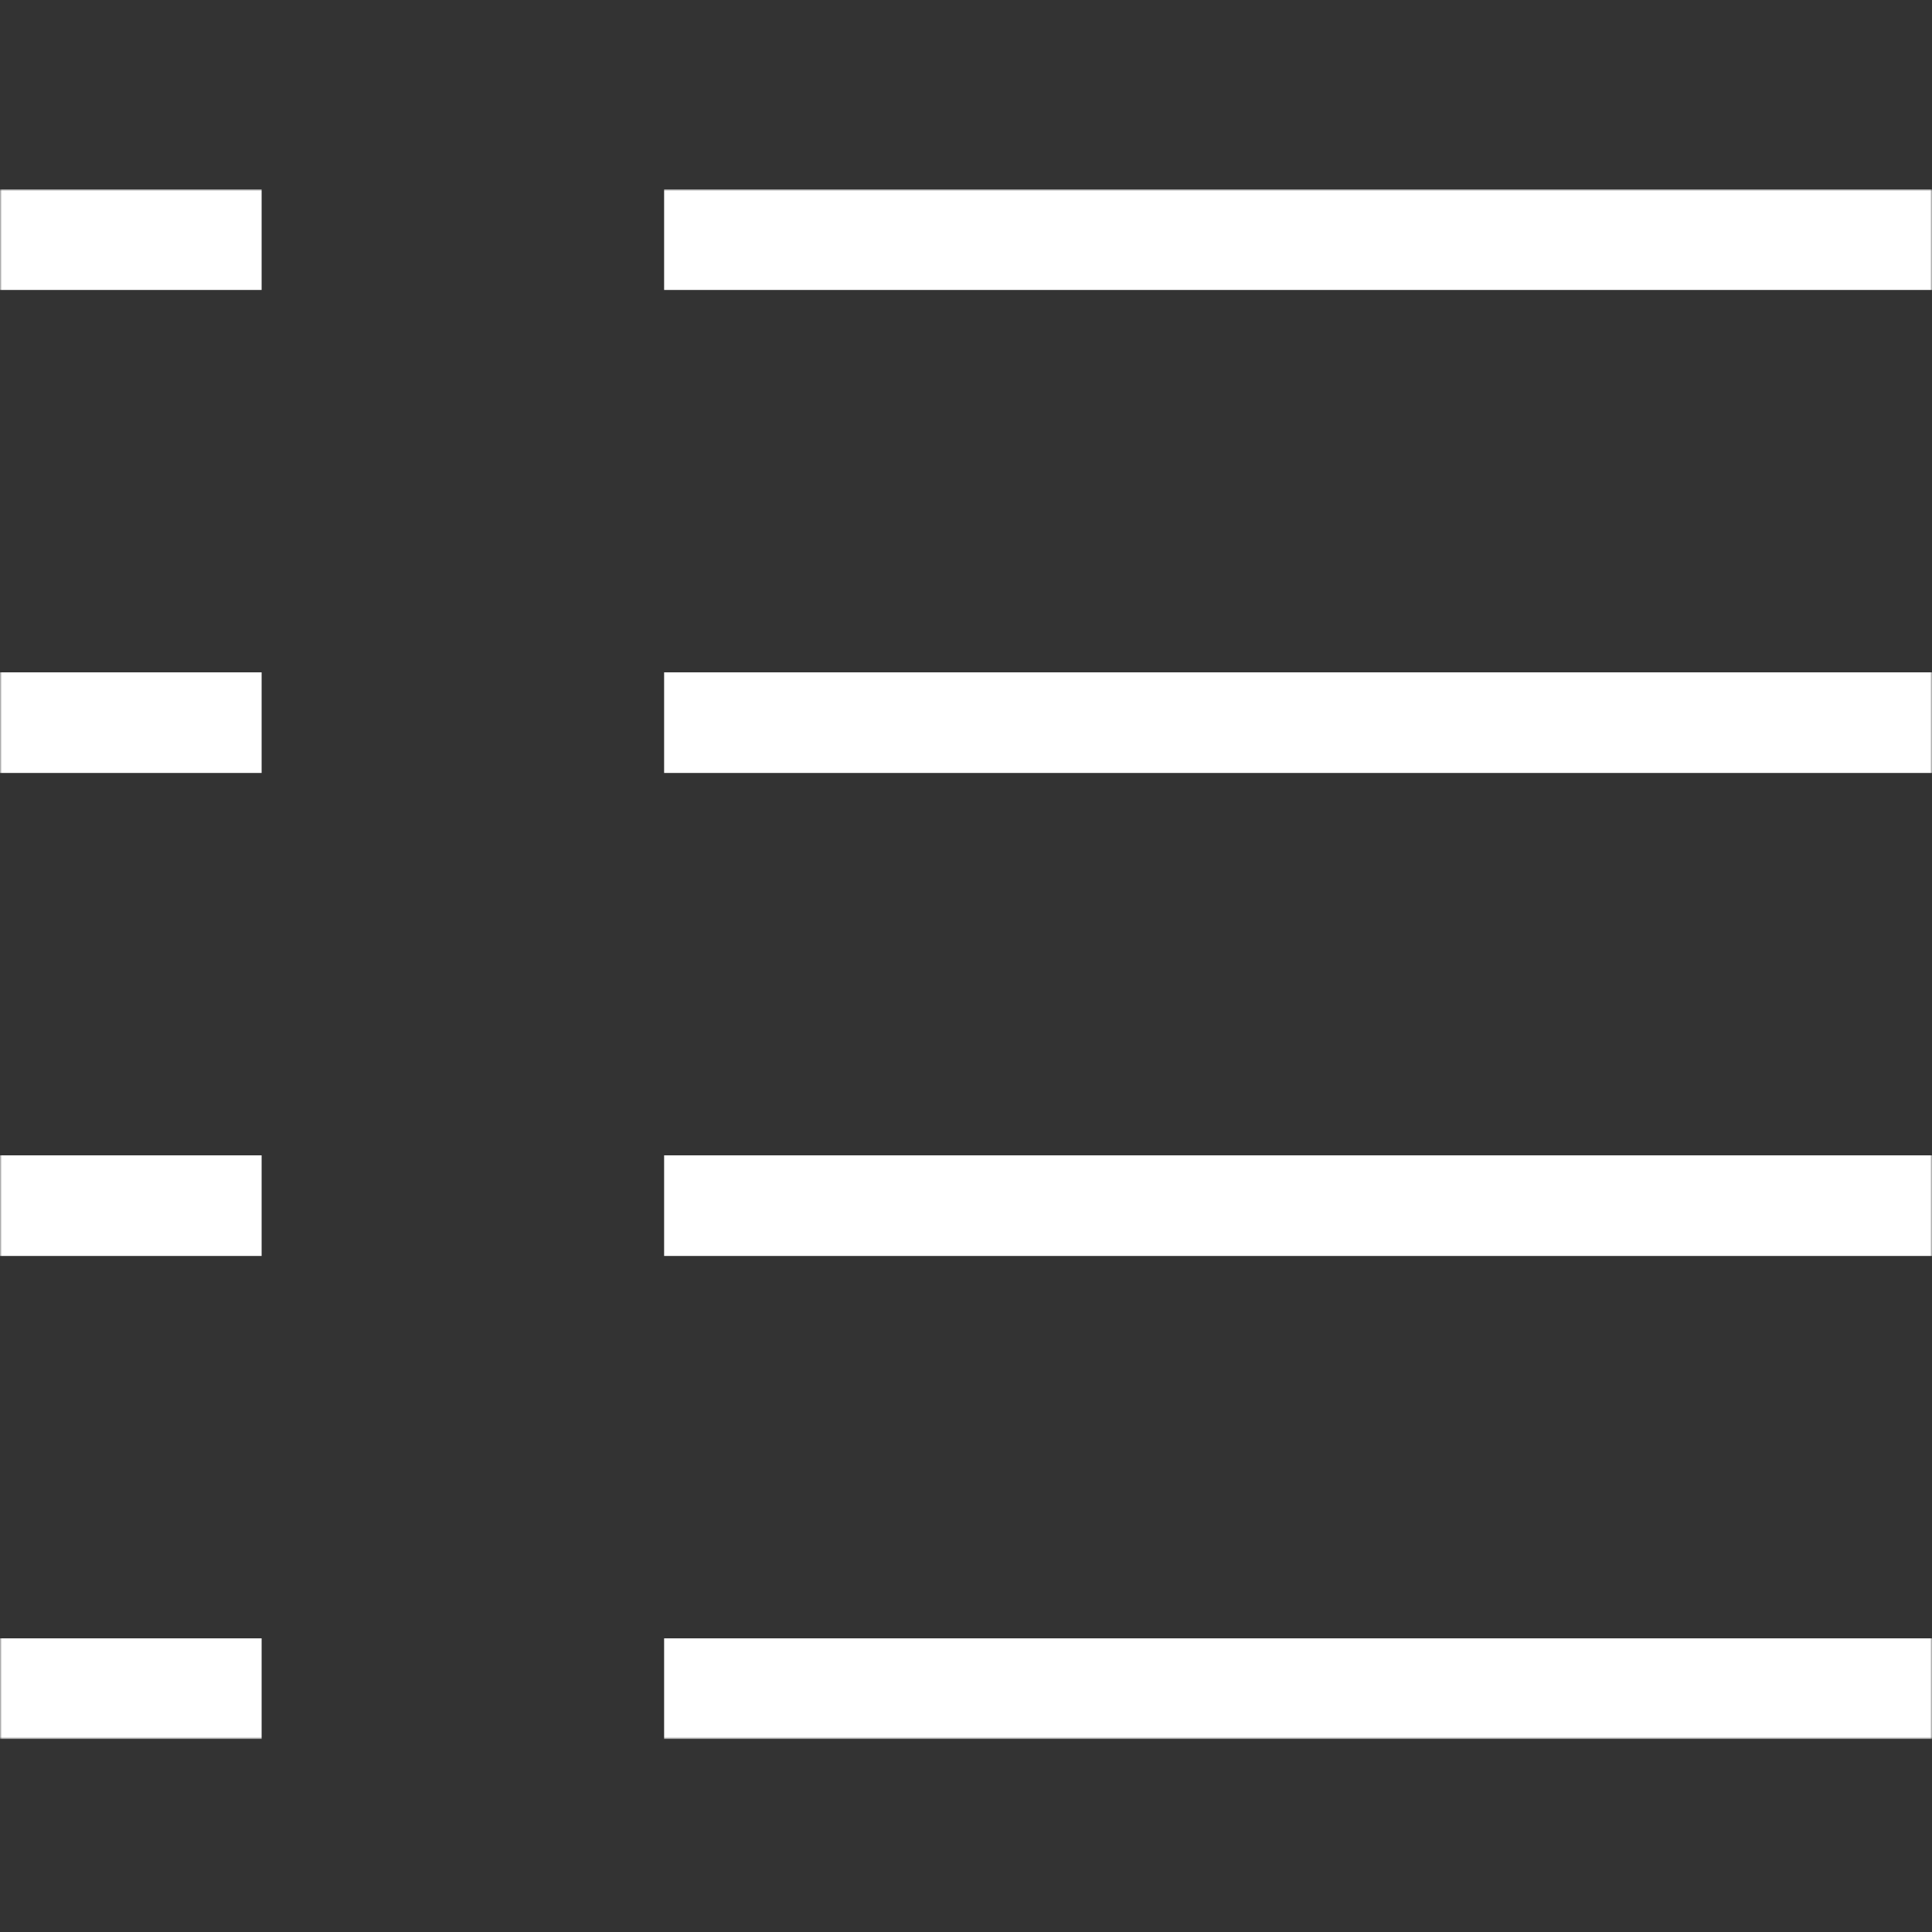 <svg width="500" height="500" viewBox="0 0 500 500" fill="none" xmlns="http://www.w3.org/2000/svg">
<rect x="0" y="0" width="500" height="500" fill="#333333" stroke="none"/>
<mask id="mask0_19_5087" style="mask-type:luminance" maskUnits="userSpaceOnUse" x="0" y="49" width="500" height="402">
<path d="M500 49H0V450.042H500V49Z" fill="white"/>
</mask>
<g mask="url(#mask0_19_5087)">
<path d="M67.708 49H0V75.042H67.708V49Z" fill="white"/>
<path d="M67.708 174H0V200.042H67.708V174Z" fill="white"/>
<path d="M67.708 299H0V325.042H67.708V299Z" fill="white"/>
<path d="M67.708 424H0V450.042H67.708V424Z" fill="white"/>
<path d="M500 49H171.875V75.042H500V49Z" fill="white"/>
<path d="M500 174H171.875V200.042H500V174Z" fill="white"/>
<path d="M500 299H171.875V325.042H500V299Z" fill="white"/>
<path d="M500 424H171.875V450.042H500V424Z" fill="white"/>
</g>
</svg>
